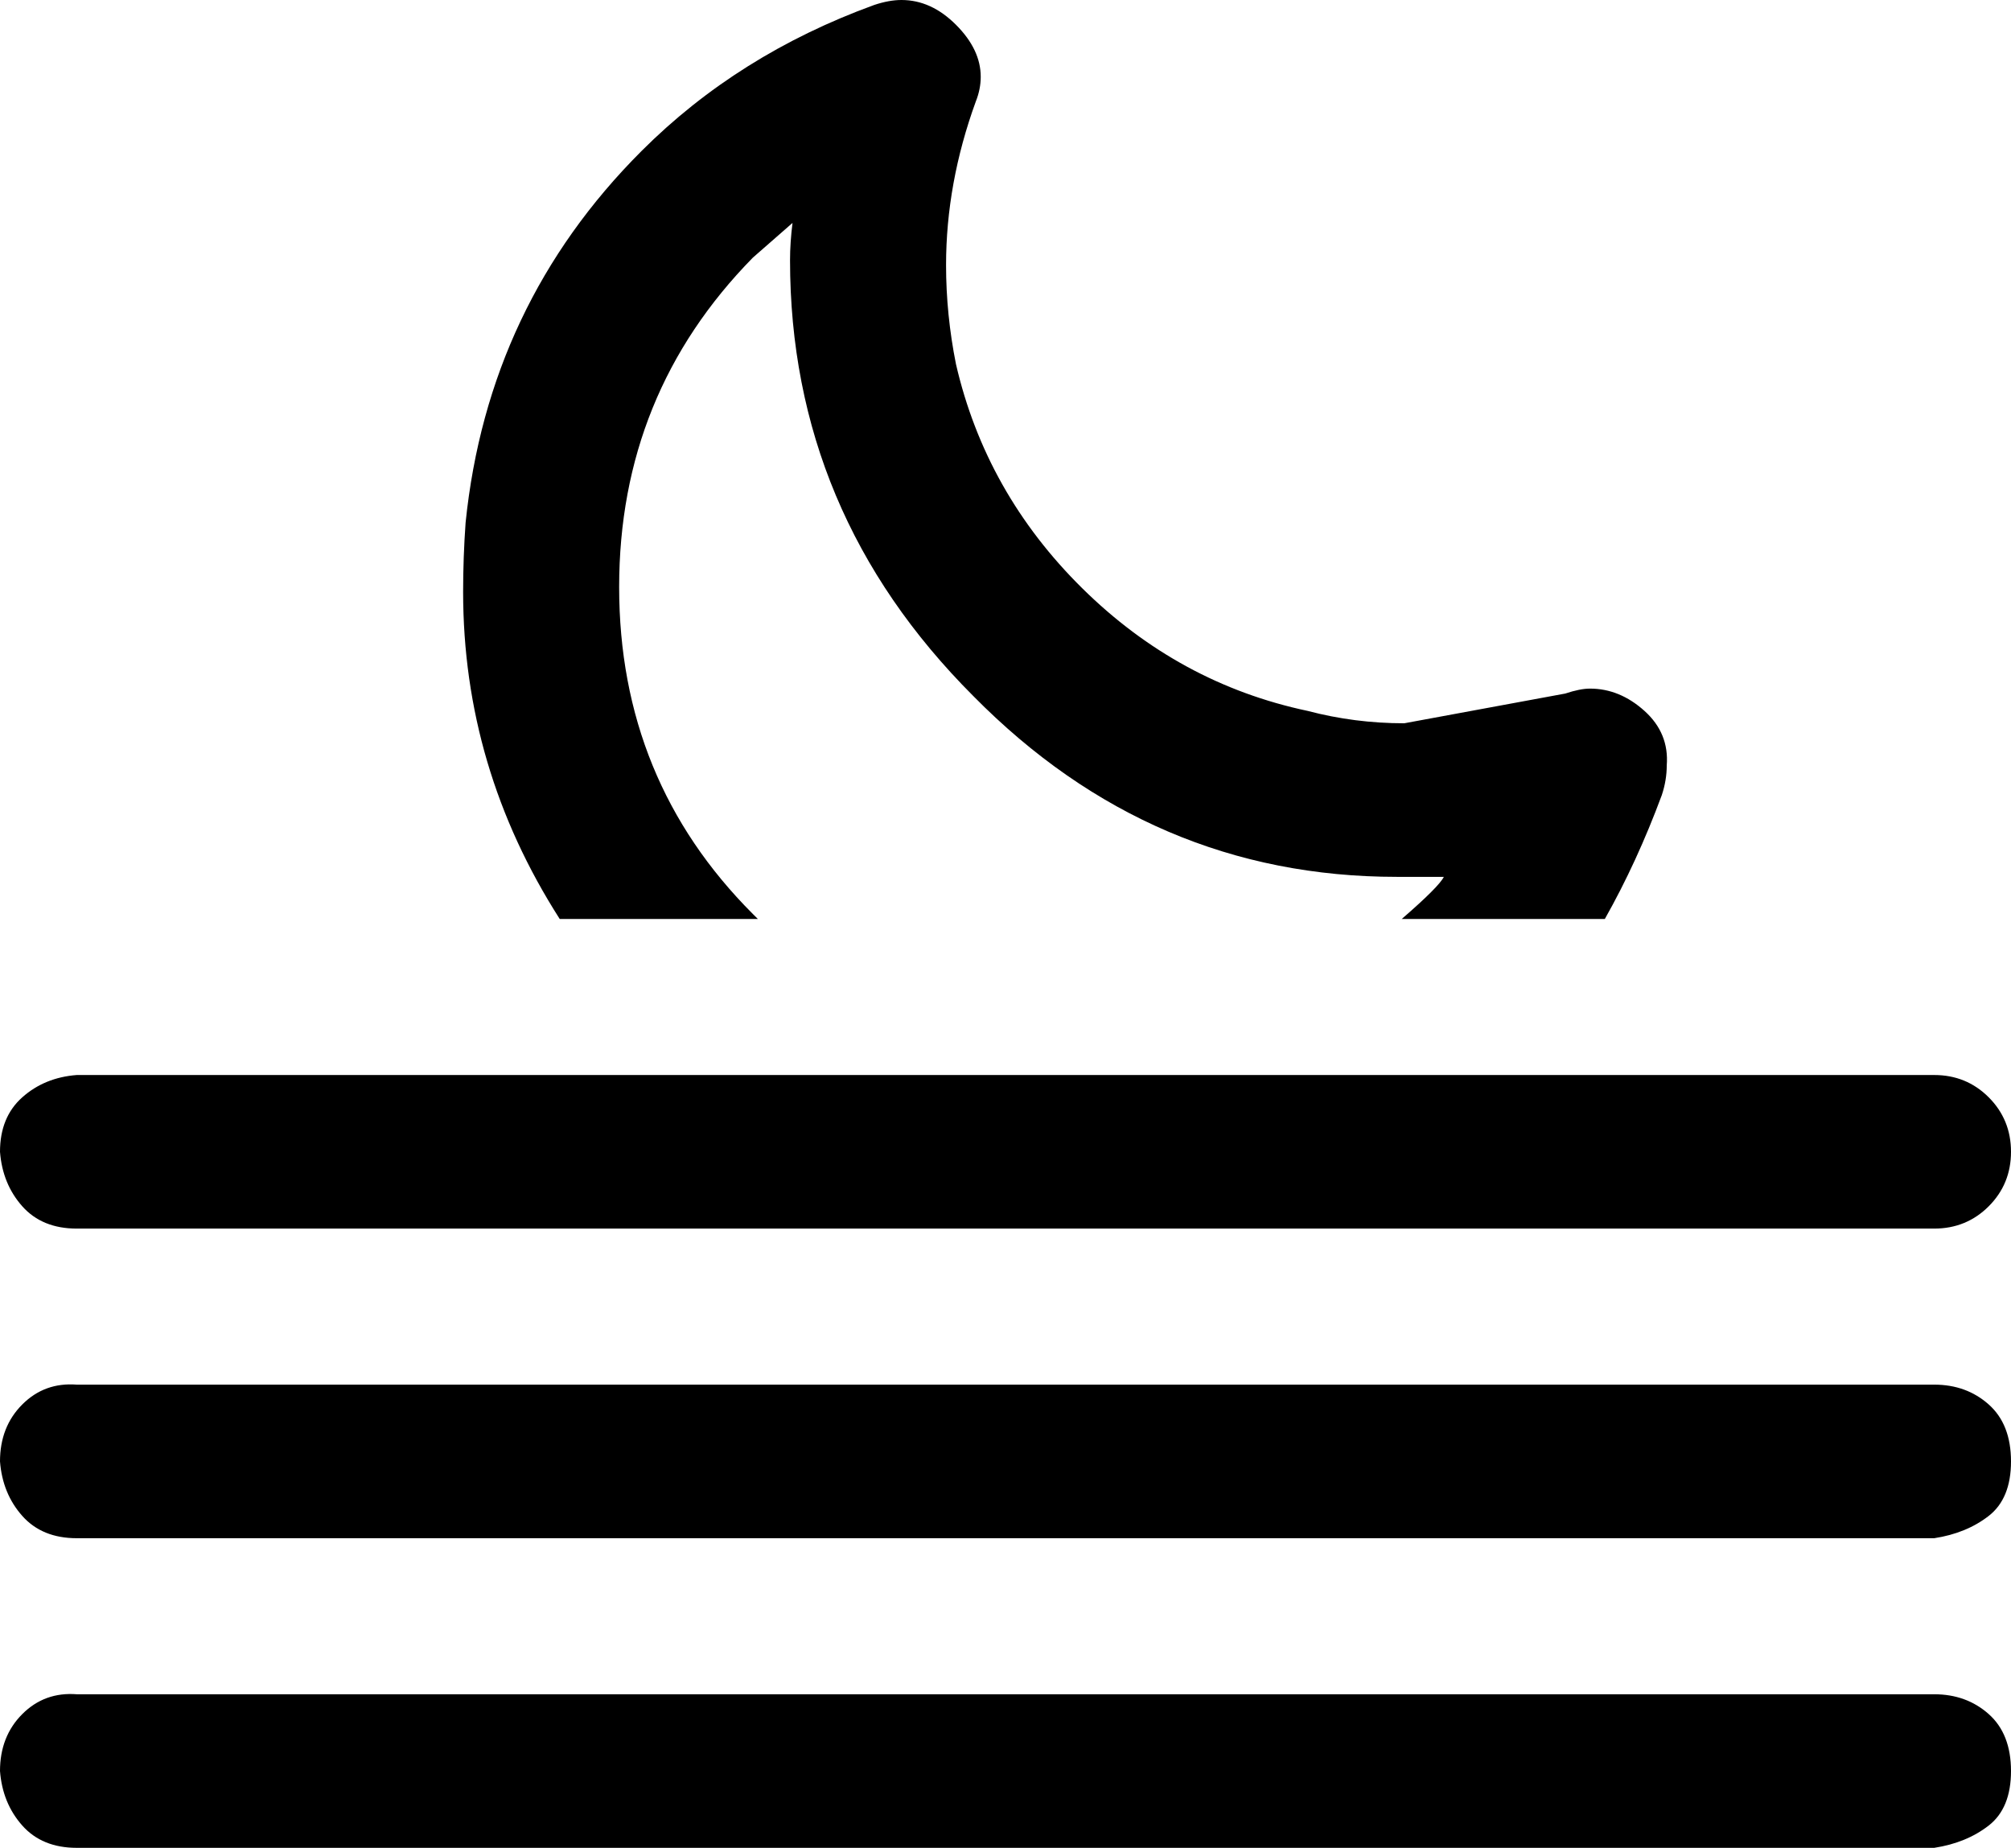 <svg xmlns="http://www.w3.org/2000/svg" viewBox="94 -23 812 746">
      <g transform="scale(1 -1) translate(0 -700)">
        <path d="M94 8Q94 22 103.0 31.0Q112 40 125 39H875Q888 39 897.0 31.0Q906 23 906.0 8.0Q906 -7 897.0 -14.0Q888 -21 875 -23H125Q111 -23 103.0 -14.0Q95 -5 94 8ZM94 133Q94 147 103.0 156.0Q112 165 125 164H875Q888 164 897.0 156.0Q906 148 906.0 133.0Q906 118 897.0 111.0Q888 104 875 102H125Q111 102 103.0 111.0Q95 120 94 133ZM94 258Q94 272 103.0 280.0Q112 288 125 289H875Q888 289 897.0 280.0Q906 271 906.0 258.0Q906 245 897.0 236.0Q888 227 875 227H125Q111 227 103.0 236.0Q95 245 94 258ZM282 512Q291 600 353 662Q392 701 447 721Q453 723 458 723Q470 723 480.0 713.0Q490 703 490 692Q490 687 488 682Q476 649 476 616Q476 596 480 576Q492 524 531.0 485.5Q570 447 622 436Q641 431 661 431L726 443Q732 445 736 445Q748 445 758.0 436.0Q768 427 767 414Q767 408 765 402Q755 375 742 352H660Q675 365 677 369H658Q559 369 487 442Q413 516 413 618Q413 625 414 633L398 619Q344 564 344.0 486.0Q344 408 398 354L400 352H320Q281 413 281 484Q281 498 282 512Z" />
      </g>
    </svg>